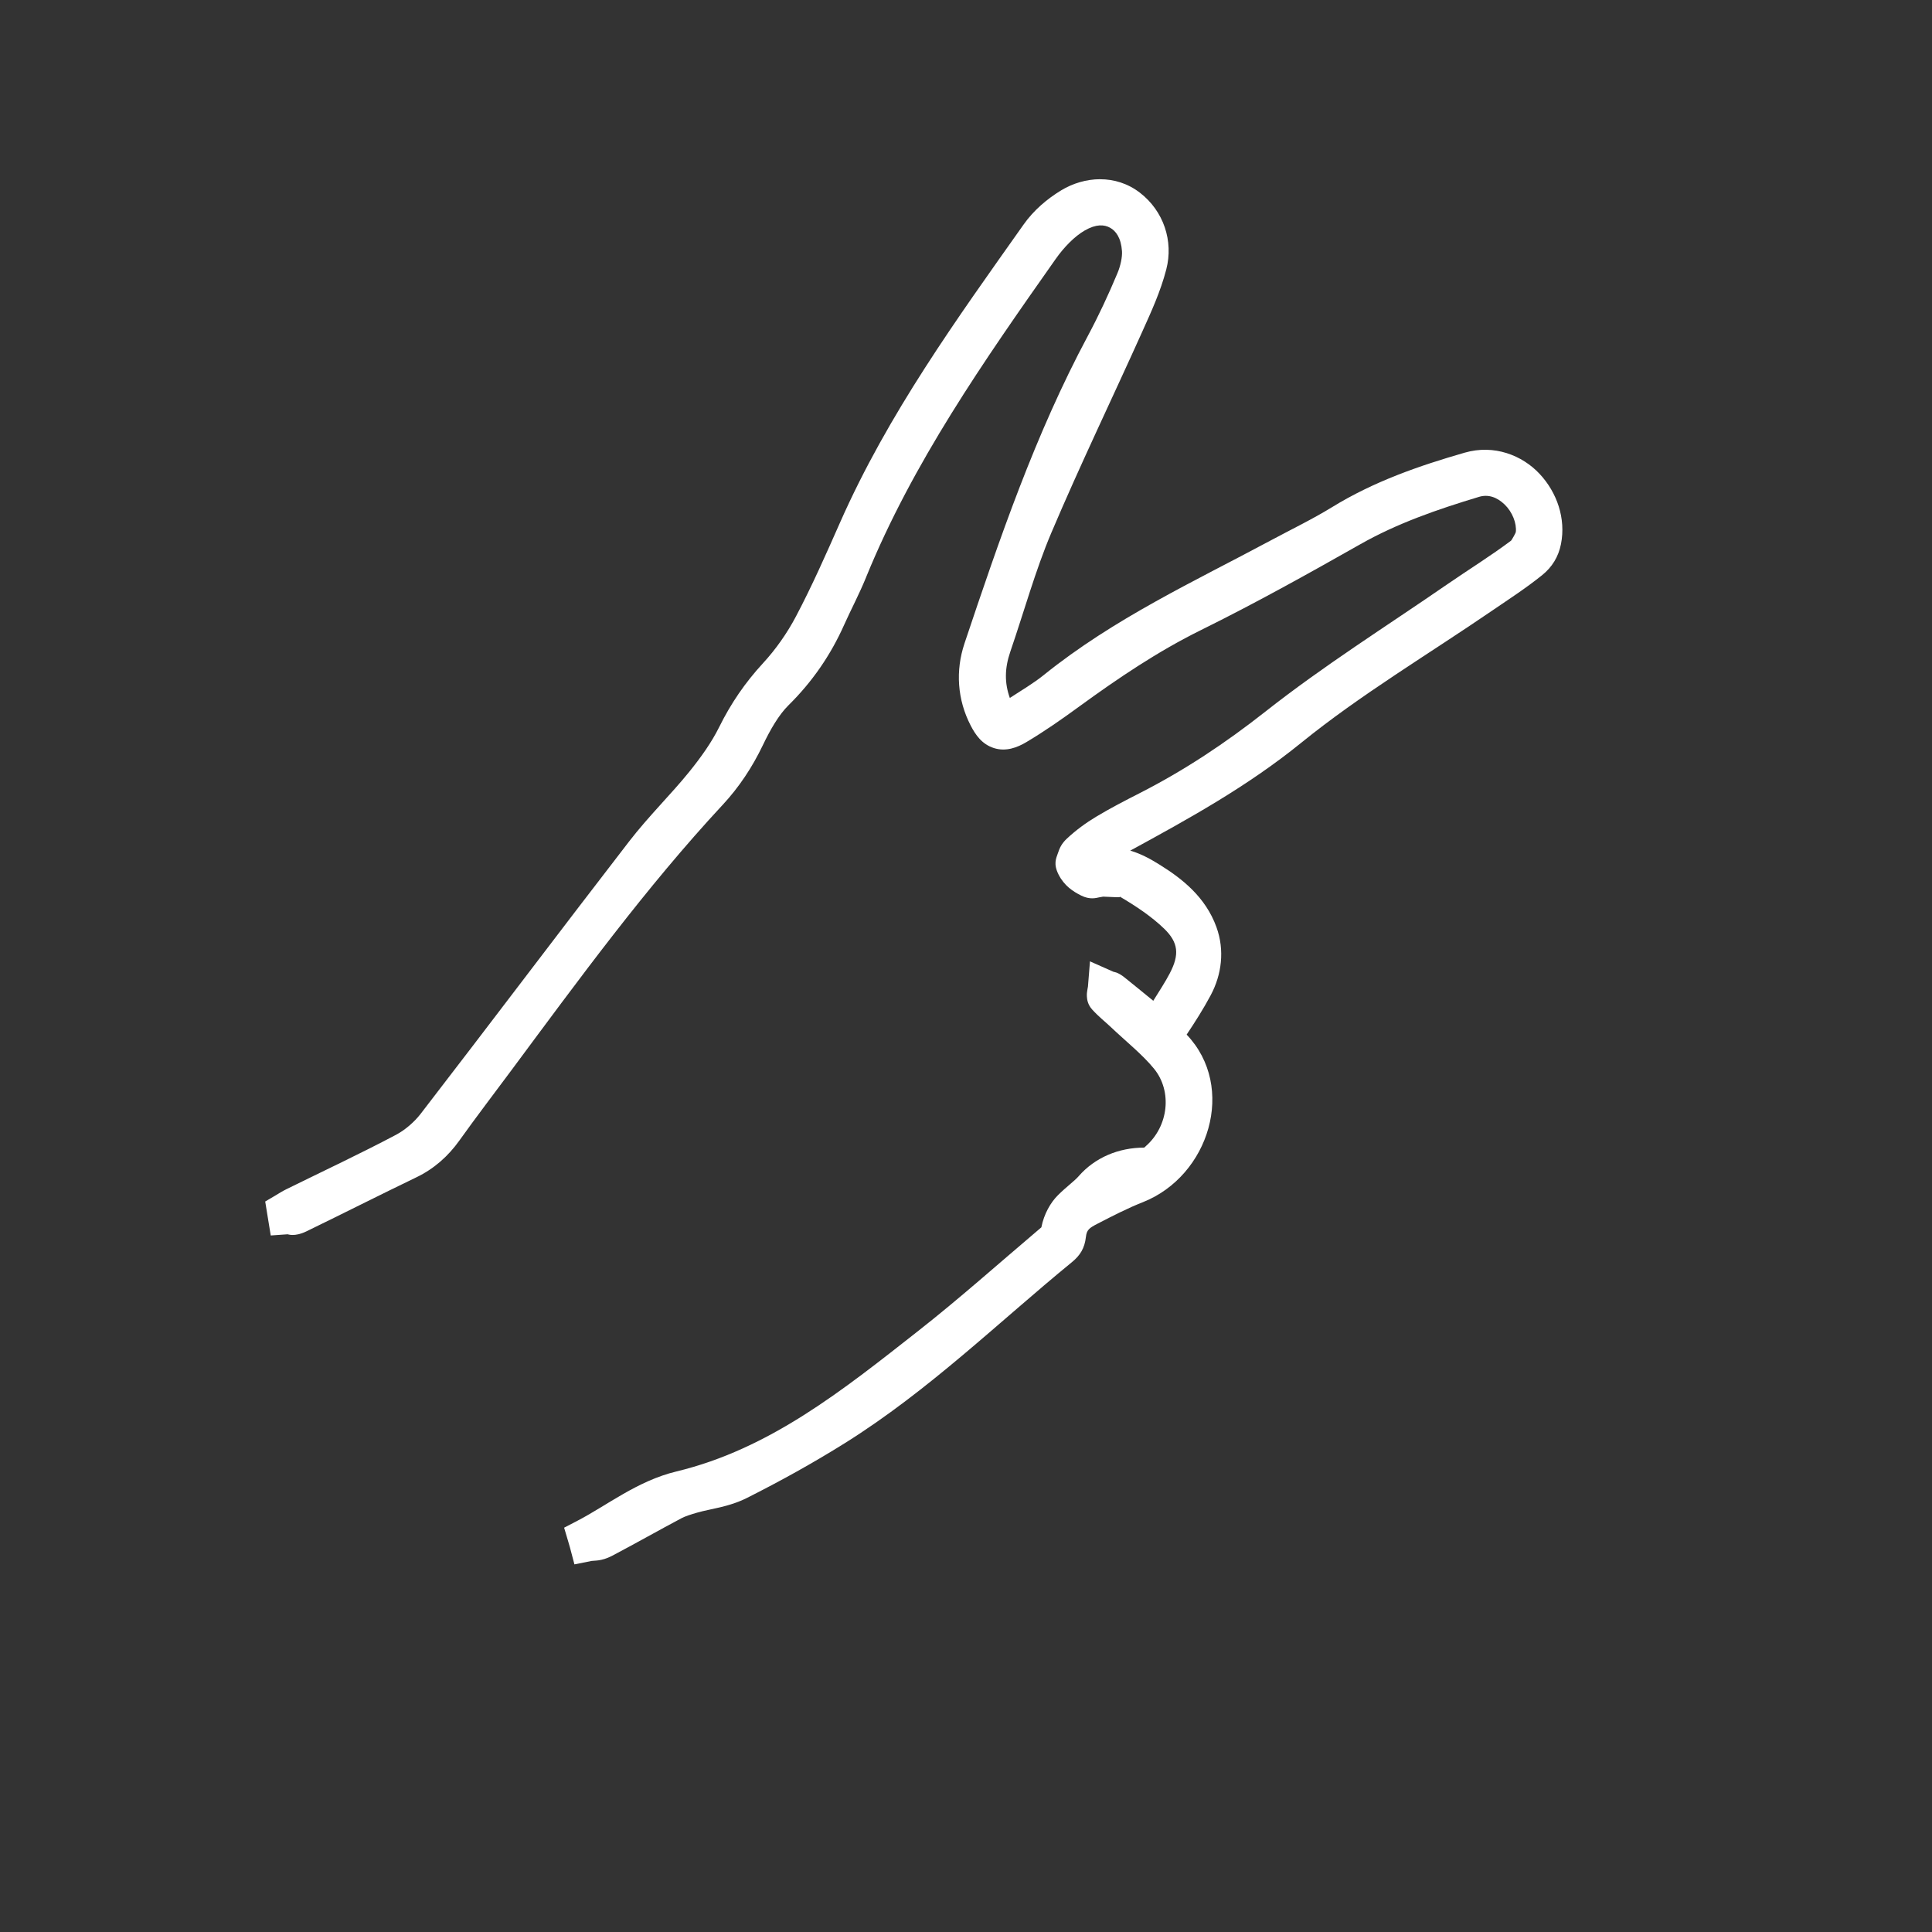 <?xml version="1.0" encoding="UTF-8" standalone="no"?>
<svg
   xmlns:dc="http://purl.org/dc/elements/1.1/"
   xmlns:cc="http://creativecommons.org/ns#"
   xmlns:rdf="http://www.w3.org/1999/02/22-rdf-syntax-ns#"
   xmlns:svg="http://www.w3.org/2000/svg"
   xmlns="http://www.w3.org/2000/svg"
   xmlns:sodipodi="http://sodipodi.sourceforge.net/DTD/sodipodi-0.dtd"
   xmlns:inkscape="http://www.inkscape.org/namespaces/inkscape"
   version="1.1"
   viewBox="0 0 130 130"
   id="svg3474"
   inkscape:version="0.91 r13725"
   sodipodi:docname="scissors.svg">
  <rect x="0" y="0" width="130" height="130" fill="#333333" stroke="none"/>
  <defs
     id="defs3479" />
  <sodipodi:namedview
     pagecolor="#ffffff"
     bordercolor="#666666"
     borderopacity="1"
     objecttolerance="10"
     gridtolerance="10"
     guidetolerance="10"
     inkscape:pageopacity="0"
     inkscape:pageshadow="2"
     inkscape:window-width="1416"
     inkscape:window-height="750"
     id="namedview3477"
     showgrid="false"
     inkscape:zoom="1.8153846"
     inkscape:cx="12.118644"
     inkscape:cy="65"
     inkscape:window-x="0"
     inkscape:window-y="0"
     inkscape:window-maximized="0"
     inkscape:current-layer="svg3474" />
  <!-- <circle cx="65" cy="65" r="65" stroke="#fff" stroke-width="8" fill="#F57F17"/> -->
  <path
     style="color:#000000;font-style:normal;font-variant:normal;font-weight:normal;font-stretch:normal;font-size:medium;line-height:normal;font-family:sans-serif;text-indent:0;text-align:start;text-decoration:none;text-decoration-line:none;text-decoration-style:solid;text-decoration-color:#000000;letter-spacing:normal;word-spacing:normal;text-transform:none;direction:ltr;block-progression:tb;writing-mode:lr-tb;baseline-shift:baseline;text-anchor:start;white-space:normal;clip-rule:nonzero;display:inline;overflow:visible;visibility:visible;opacity:1;isolation:auto;mix-blend-mode:normal;color-interpolation:sRGB;color-interpolation-filters:linearRGB;solid-color:#000000;solid-opacity:1;fill:#ffffff;fill-opacity:1;fill-rule:nonzero;stroke:none;stroke-width:2.5;stroke-linecap:butt;stroke-linejoin:miter;stroke-miterlimit:2;stroke-dasharray:none;stroke-dashoffset:0;stroke-opacity:1;color-rendering:auto;image-rendering:auto;shape-rendering:auto;text-rendering:auto;enable-background:accumulate"
     d="m 74.025,12.059 c -0.925,5.68e-4 -1.841,0.277 -2.619,0.748 -0.943,0.572 -1.851,1.339 -2.527,2.297 -4.487,6.345 -9.112,12.721 -12.352,20.051 -0.952,2.156 -1.897,4.293 -2.969,6.324 -0.595,1.129 -1.362,2.221 -2.225,3.156 -1.196,1.297 -2.159,2.707 -2.938,4.283 -0.51,1.034 -1.235,2.048 -2.023,3.023 -1.226,1.518 -2.719,2.966 -4.045,4.684 -4.708,6.098 -9.334,12.244 -14.027,18.328 -0.427,0.553 -1.054,1.089 -1.654,1.406 -2.397,1.269 -4.883,2.432 -7.371,3.658 -0.308,0.151 -0.53,0.3 -0.691,0.395 l -0.738,0.434 0.137,0.848 c 0.016,0.096 0.033,0.199 0.051,0.311 l 0.184,1.127 1.139,-0.08 c 0.015,-0.001 0.465,0.188 1.248,-0.191 l 0.002,0 c 2.492,-1.21 4.949,-2.456 7.416,-3.645 1.191,-0.573 2.141,-1.427 2.881,-2.463 1.124,-1.574 2.311,-3.127 3.488,-4.711 4.574,-6.159 9.063,-12.318 14.223,-17.873 l 0.002,0 c 1.126,-1.214 2.004,-2.548 2.709,-4.018 0.5,-1.045 1.073,-2.047 1.734,-2.699 1.601,-1.58 2.836,-3.377 3.74,-5.406 0.451,-1.01 1.008,-2.051 1.479,-3.205 l -0.002,0 C 61.42,31.141 66.187,24.309 71.039,17.42 l 0.002,0 0,-0.002 c 0.545,-0.775 1.261,-1.513 1.943,-1.906 0.782,-0.452 1.322,-0.402 1.709,-0.189 0.387,0.213 0.74,0.673 0.803,1.578 0.026,0.392 -0.097,0.985 -0.305,1.48 -0.602,1.437 -1.259,2.85 -1.986,4.209 -3.562,6.655 -5.96,13.705 -8.307,20.705 l 0,0.002 c -0.614,1.835 -0.482,3.785 0.416,5.521 0.323,0.623 0.754,1.26 1.564,1.518 0.81,0.258 1.57,-0.035 2.189,-0.404 1.235,-0.735 2.4,-1.552 3.525,-2.373 2.653,-1.933 5.319,-3.73 8.209,-5.158 3.657,-1.806 7.212,-3.786 10.732,-5.781 2.481,-1.406 5.167,-2.339 7.988,-3.188 0.618,-0.186 1.206,0.018 1.723,0.516 0.516,0.498 0.817,1.26 0.752,1.852 -0.008,0.069 -0.286,0.553 -0.316,0.576 -1.357,1.02 -2.858,1.948 -4.355,2.98 -4.03,2.78 -8.247,5.427 -12.184,8.529 -2.695,2.123 -5.47,3.966 -8.479,5.496 l 0,0.002 -0.002,0 c -0.96,0.488 -1.938,0.993 -2.902,1.572 -0.692,0.415 -1.361,0.905 -1.967,1.471 -0.363,0.339 -0.492,0.639 -0.607,0.984 -0.116,0.345 -0.322,0.713 0.045,1.438 l 0,0.002 0.002,0.002 c 0.386,0.754 0.969,1.134 1.52,1.408 0.593,0.296 1.009,0.16 1.223,0.117 0.214,-0.042 0.313,-0.043 0.189,-0.047 l 0.002,0 c 0.804,0.026 1.332,0.087 1.164,-0.012 1.11,0.651 2.166,1.36 3.004,2.17 0.963,0.932 1.038,1.745 0.381,3 l 0,0.002 c -0.303,0.579 -0.726,1.23 -1.113,1.85 -0.645,-0.527 -1.298,-1.062 -1.93,-1.568 -0.449,-0.364 -0.739,-0.38 -0.719,-0.371 L 73.342,64.688 73.201,66.443 c 0.007,-0.085 -0.011,0.019 -0.041,0.205 -0.015,0.093 -0.037,0.213 -0.025,0.412 0.011,0.199 0.057,0.54 0.355,0.869 0.44,0.484 0.876,0.823 1.193,1.123 1.095,1.037 2.191,1.906 2.967,2.857 1.246,1.528 0.973,3.873 -0.545,5.207 l -0.002,0.002 0,0.002 c -0.071,0.062 -0.088,0.077 -0.113,0.1 -1.73,0.002 -3.316,0.672 -4.412,1.926 l 0,0.002 c -0.283,0.325 -0.821,0.705 -1.396,1.279 -0.488,0.487 -0.933,1.249 -1.111,2.158 -0.038,0.034 -0.097,0.083 -0.207,0.176 l 0,0.002 -0.002,0 c -2.706,2.294 -5.329,4.635 -8.059,6.779 -5.13,4.03 -10.023,7.959 -16.293,9.471 -2.613,0.629 -4.671,2.284 -6.635,3.305 l -0.916,0.477 0.293,0.988 c 0.037,0.125 0.072,0.238 0.1,0.344 l 0.301,1.137 1.154,-0.232 c 0.153,-0.031 0.658,0.03 1.361,-0.336 l 0.002,0 0.002,-0.002 c 1.598,-0.839 3.143,-1.719 4.689,-2.539 l 0.002,0 c 0.243,-0.129 0.609,-0.246 1.047,-0.373 0.902,-0.262 2.12,-0.369 3.357,-0.992 2.239,-1.128 4.45,-2.35 6.586,-3.687 5.66,-3.544 10.34,-8.138 15.285,-12.184 l 0.002,-0.002 0.002,-0.002 c 0.534,-0.439 0.841,-0.921 0.926,-1.676 0.055,-0.482 0.211,-0.603 0.789,-0.902 l 0.002,0 c 1.029,-0.533 2.032,-1.047 3.033,-1.441 4.478,-1.764 6.32,-7.756 2.955,-11.279 0.565,-0.846 1.126,-1.725 1.625,-2.66 l 0,-0.002 c 0.732,-1.375 0.945,-3.011 0.381,-4.568 l 0,-0.002 c -0.736,-2.034 -2.321,-3.27 -3.83,-4.205 -0.558,-0.346 -1.198,-0.717 -1.971,-0.943 3.924,-2.14 7.871,-4.309 11.506,-7.258 3.983,-3.232 8.516,-5.927 12.91,-8.934 1.068,-0.731 2.207,-1.465 3.299,-2.344 0.674,-0.543 1.099,-1.239 1.268,-2.092 0.34,-1.723 -0.268,-3.471 -1.438,-4.723 -1.17,-1.252 -3.061,-1.997 -5.035,-1.428 l -0.002,0 c -3.054,0.881 -6.104,1.93 -8.945,3.678 -1.279,0.787 -2.696,1.471 -4.131,2.24 -5.106,2.74 -10.514,5.227 -15.268,9.059 -0.641,0.517 -1.45,1 -2.266,1.529 -0.36,-1.009 -0.355,-1.984 0.033,-3.117 0.94,-2.742 1.691,-5.474 2.754,-7.984 1.93,-4.553 4.098,-9.038 6.152,-13.607 l 0,-0.002 c 0.574,-1.275 1.201,-2.632 1.588,-4.125 0.495,-1.908 -0.175,-3.928 -1.775,-5.162 -0.817,-0.63 -1.753,-0.907 -2.678,-0.906 z"
     id="shapePath3"
     inkscape:connector-curvature="0" />
</svg>
